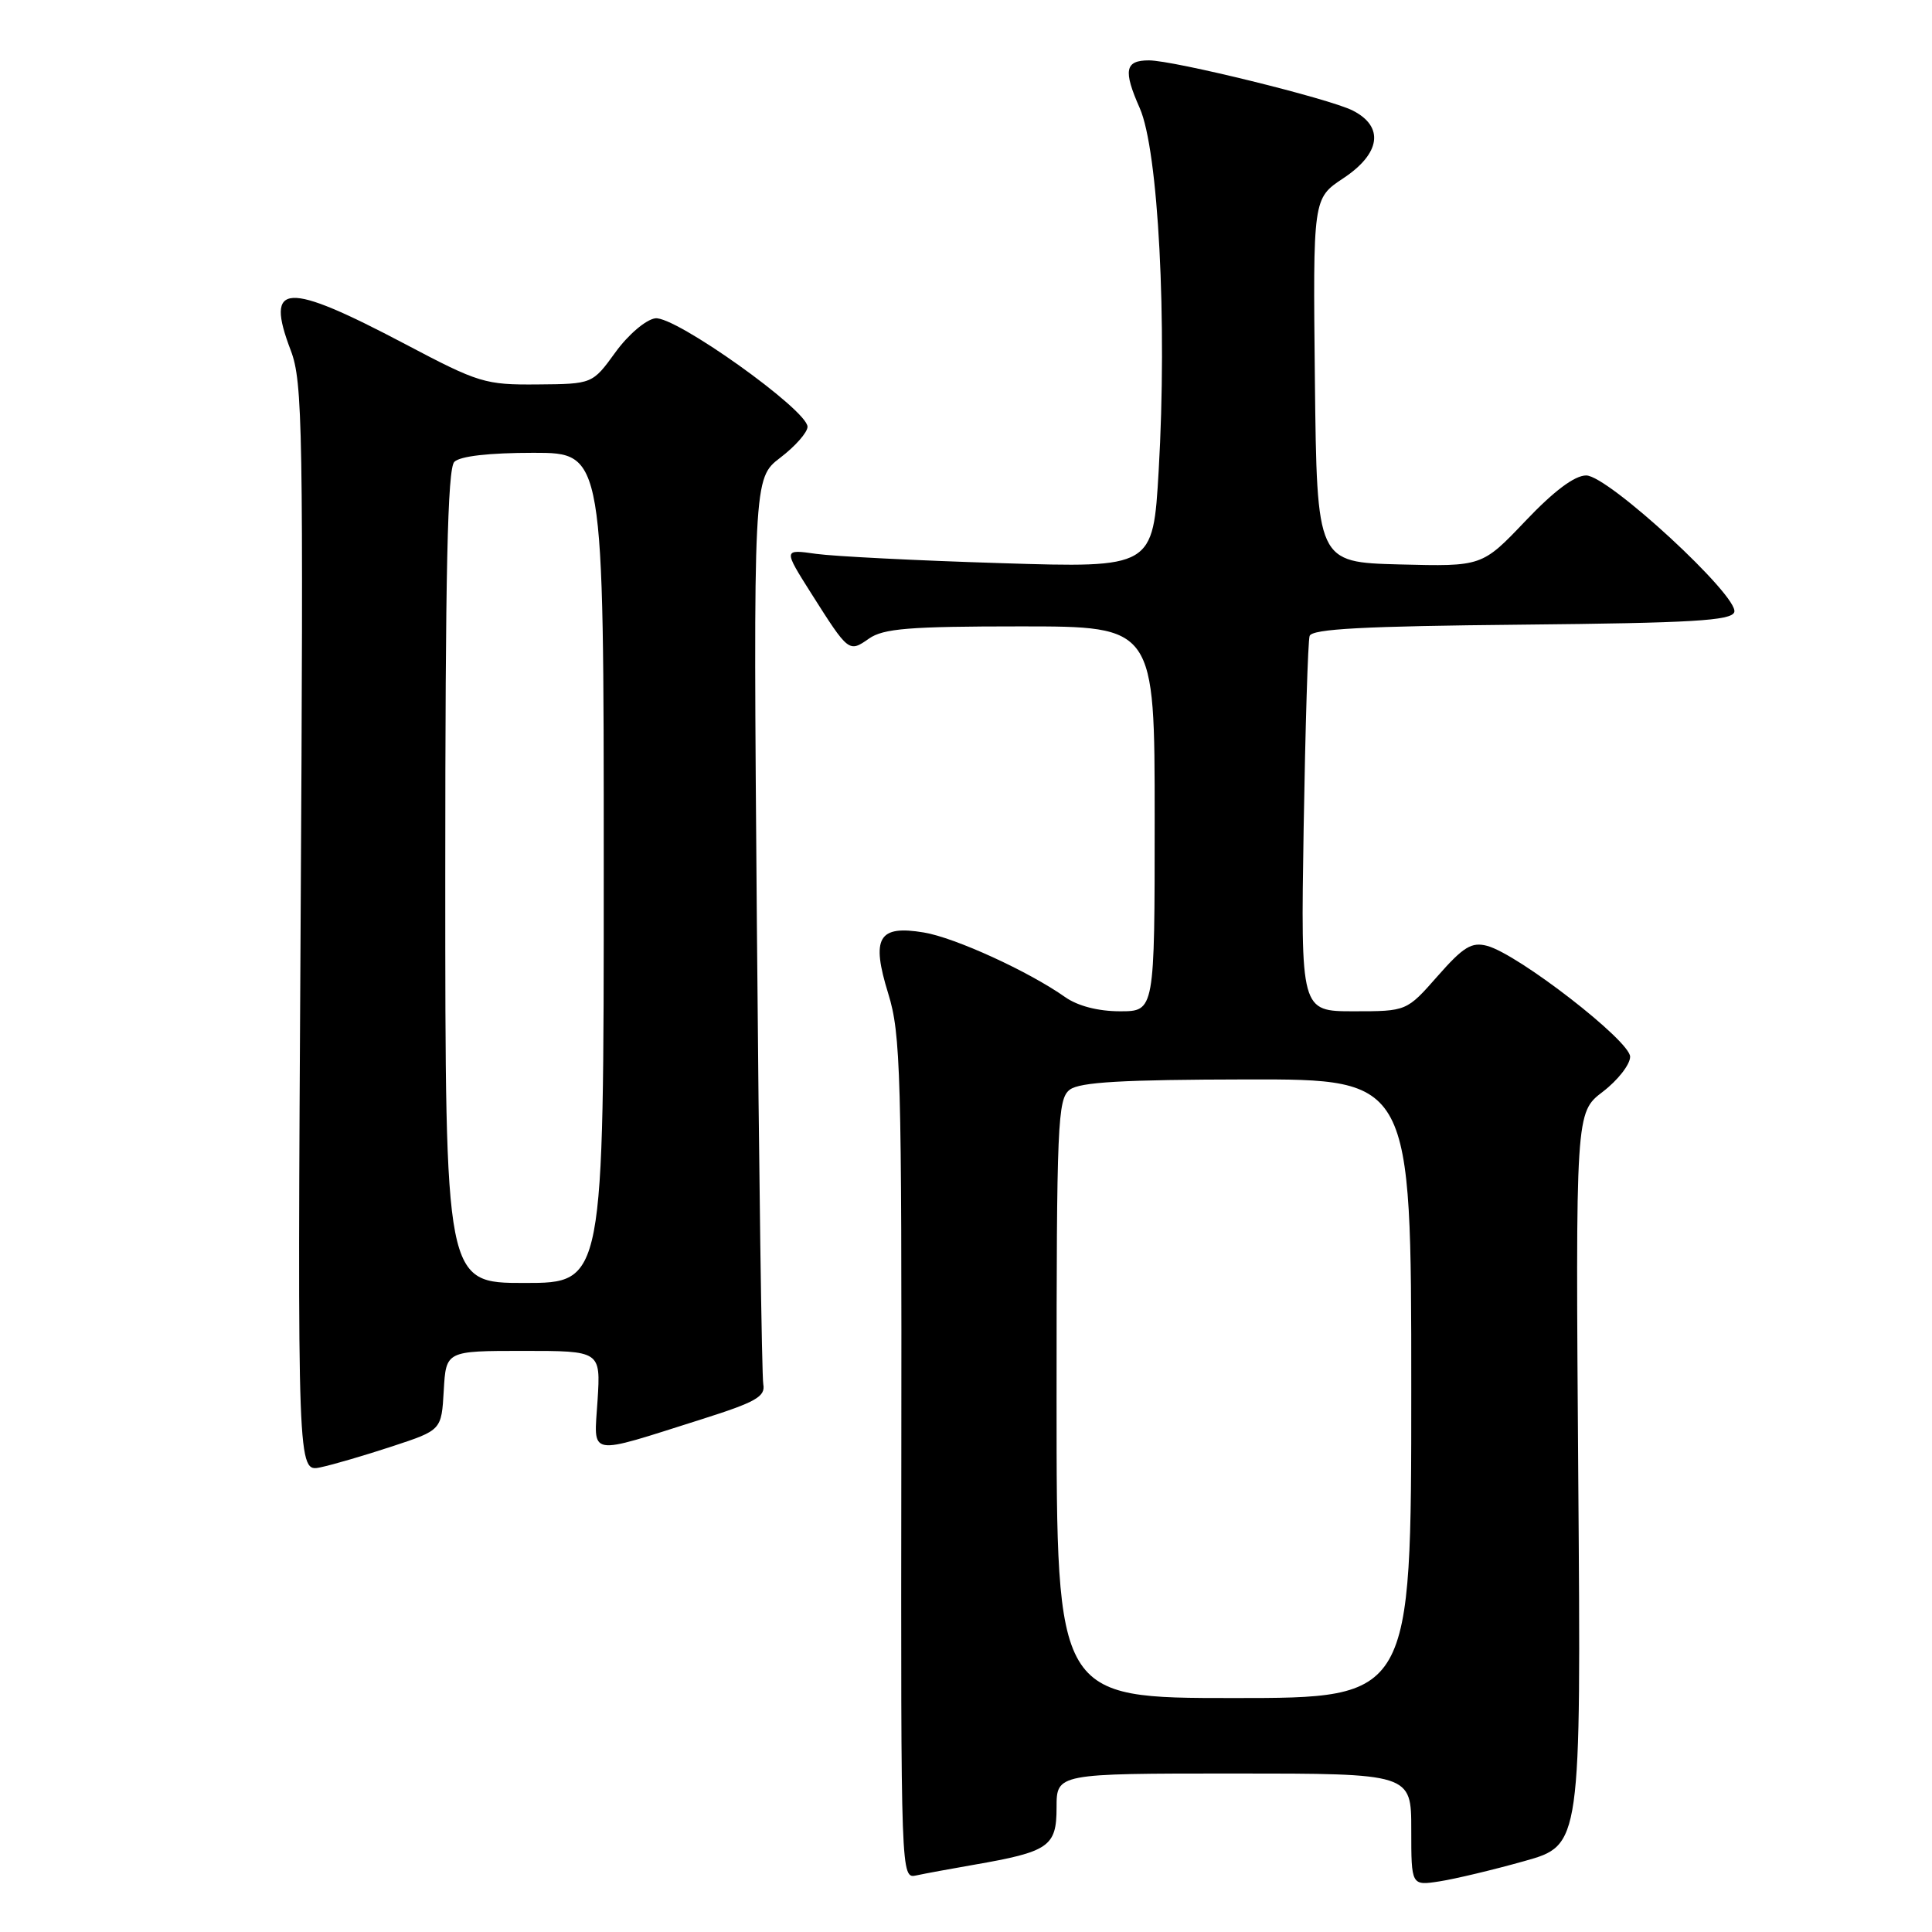 <?xml version="1.0" encoding="UTF-8" standalone="no"?>
<!DOCTYPE svg PUBLIC "-//W3C//DTD SVG 1.1//EN" "http://www.w3.org/Graphics/SVG/1.1/DTD/svg11.dtd" >
<svg xmlns="http://www.w3.org/2000/svg" xmlns:xlink="http://www.w3.org/1999/xlink" version="1.1" viewBox="0 0 256 256">
 <g >
 <path fill="currentColor"
d=" M 202.00 246.60 C 209.50 244.50 209.50 244.50 209.13 195.96 C 208.77 147.42 208.77 147.42 212.38 144.66 C 214.37 143.14 216.00 141.05 216.00 140.02 C 216.00 137.92 201.17 126.43 197.05 125.33 C 195.00 124.79 193.91 125.45 190.49 129.34 C 186.39 134.00 186.39 134.00 179.37 134.00 C 172.35 134.00 172.35 134.00 172.74 109.75 C 172.96 96.41 173.31 84.94 173.53 84.27 C 173.83 83.33 180.73 82.97 201.63 82.77 C 224.23 82.55 229.42 82.24 229.80 81.11 C 230.48 79.06 213.09 63.00 210.18 63.00 C 208.65 63.00 205.92 65.04 202.12 69.04 C 196.38 75.07 196.38 75.07 185.44 74.79 C 174.50 74.50 174.50 74.50 174.23 50.39 C 173.97 26.29 173.97 26.29 177.98 23.63 C 182.94 20.35 183.45 16.79 179.25 14.65 C 176.17 13.08 155.52 8.00 152.24 8.00 C 149.06 8.00 148.81 9.32 151.02 14.32 C 153.49 19.90 154.68 42.63 153.53 62.37 C 152.78 75.25 152.78 75.25 132.64 74.62 C 121.56 74.28 110.54 73.72 108.15 73.39 C 103.79 72.77 103.79 72.77 107.50 78.64 C 112.45 86.45 112.48 86.48 115.14 84.62 C 117.05 83.28 120.47 83.00 135.22 83.00 C 153.00 83.00 153.00 83.00 153.00 108.50 C 153.00 134.00 153.00 134.00 148.40 134.00 C 145.52 134.00 142.82 133.30 141.15 132.13 C 136.32 128.72 126.56 124.25 122.42 123.56 C 116.38 122.55 115.40 124.24 117.70 131.67 C 119.35 137.00 119.49 142.24 119.43 193.22 C 119.37 248.95 119.37 248.95 121.43 248.50 C 122.57 248.25 125.97 247.63 129.00 247.10 C 138.99 245.37 140.00 244.68 140.00 239.52 C 140.00 235.00 140.00 235.00 163.50 235.00 C 187.00 235.00 187.00 235.00 187.00 242.44 C 187.00 249.87 187.00 249.87 190.75 249.29 C 192.81 248.97 197.88 247.76 202.00 246.60 Z  M 52.00 191.64 C 58.50 189.50 58.50 189.50 58.80 184.25 C 59.10 179.00 59.10 179.00 69.35 179.00 C 79.59 179.00 79.59 179.00 79.18 185.55 C 78.70 193.12 77.60 192.92 93.00 188.05 C 100.17 185.78 101.44 185.05 101.14 183.43 C 100.94 182.37 100.56 154.92 100.29 122.44 C 99.81 63.39 99.81 63.39 103.40 60.64 C 105.38 59.13 107.00 57.29 107.00 56.55 C 107.00 54.33 89.42 41.80 86.82 42.18 C 85.57 42.36 83.23 44.35 81.54 46.69 C 78.50 50.88 78.50 50.88 71.22 50.94 C 64.28 51.00 63.44 50.74 53.72 45.61 C 37.80 37.22 35.07 37.37 38.53 46.44 C 40.11 50.59 40.22 56.65 39.83 123.01 C 39.41 195.07 39.41 195.07 42.46 194.43 C 44.13 194.08 48.42 192.82 52.00 191.64 Z  M 140.00 185.36 C 140.00 148.78 140.14 145.62 141.75 144.39 C 143.08 143.38 148.75 143.06 165.25 143.03 C 187.00 143.00 187.00 143.00 187.00 184.00 C 187.00 225.00 187.00 225.00 163.50 225.00 C 140.00 225.00 140.00 225.00 140.00 185.36 Z  M 59.00 116.20 C 59.00 75.69 59.30 62.10 60.20 61.20 C 60.96 60.44 64.80 60.00 70.70 60.00 C 80.00 60.00 80.00 60.00 80.00 115.00 C 80.00 170.00 80.00 170.00 69.50 170.00 C 59.00 170.00 59.00 170.00 59.00 116.20 Z "/>
</g>
</svg>